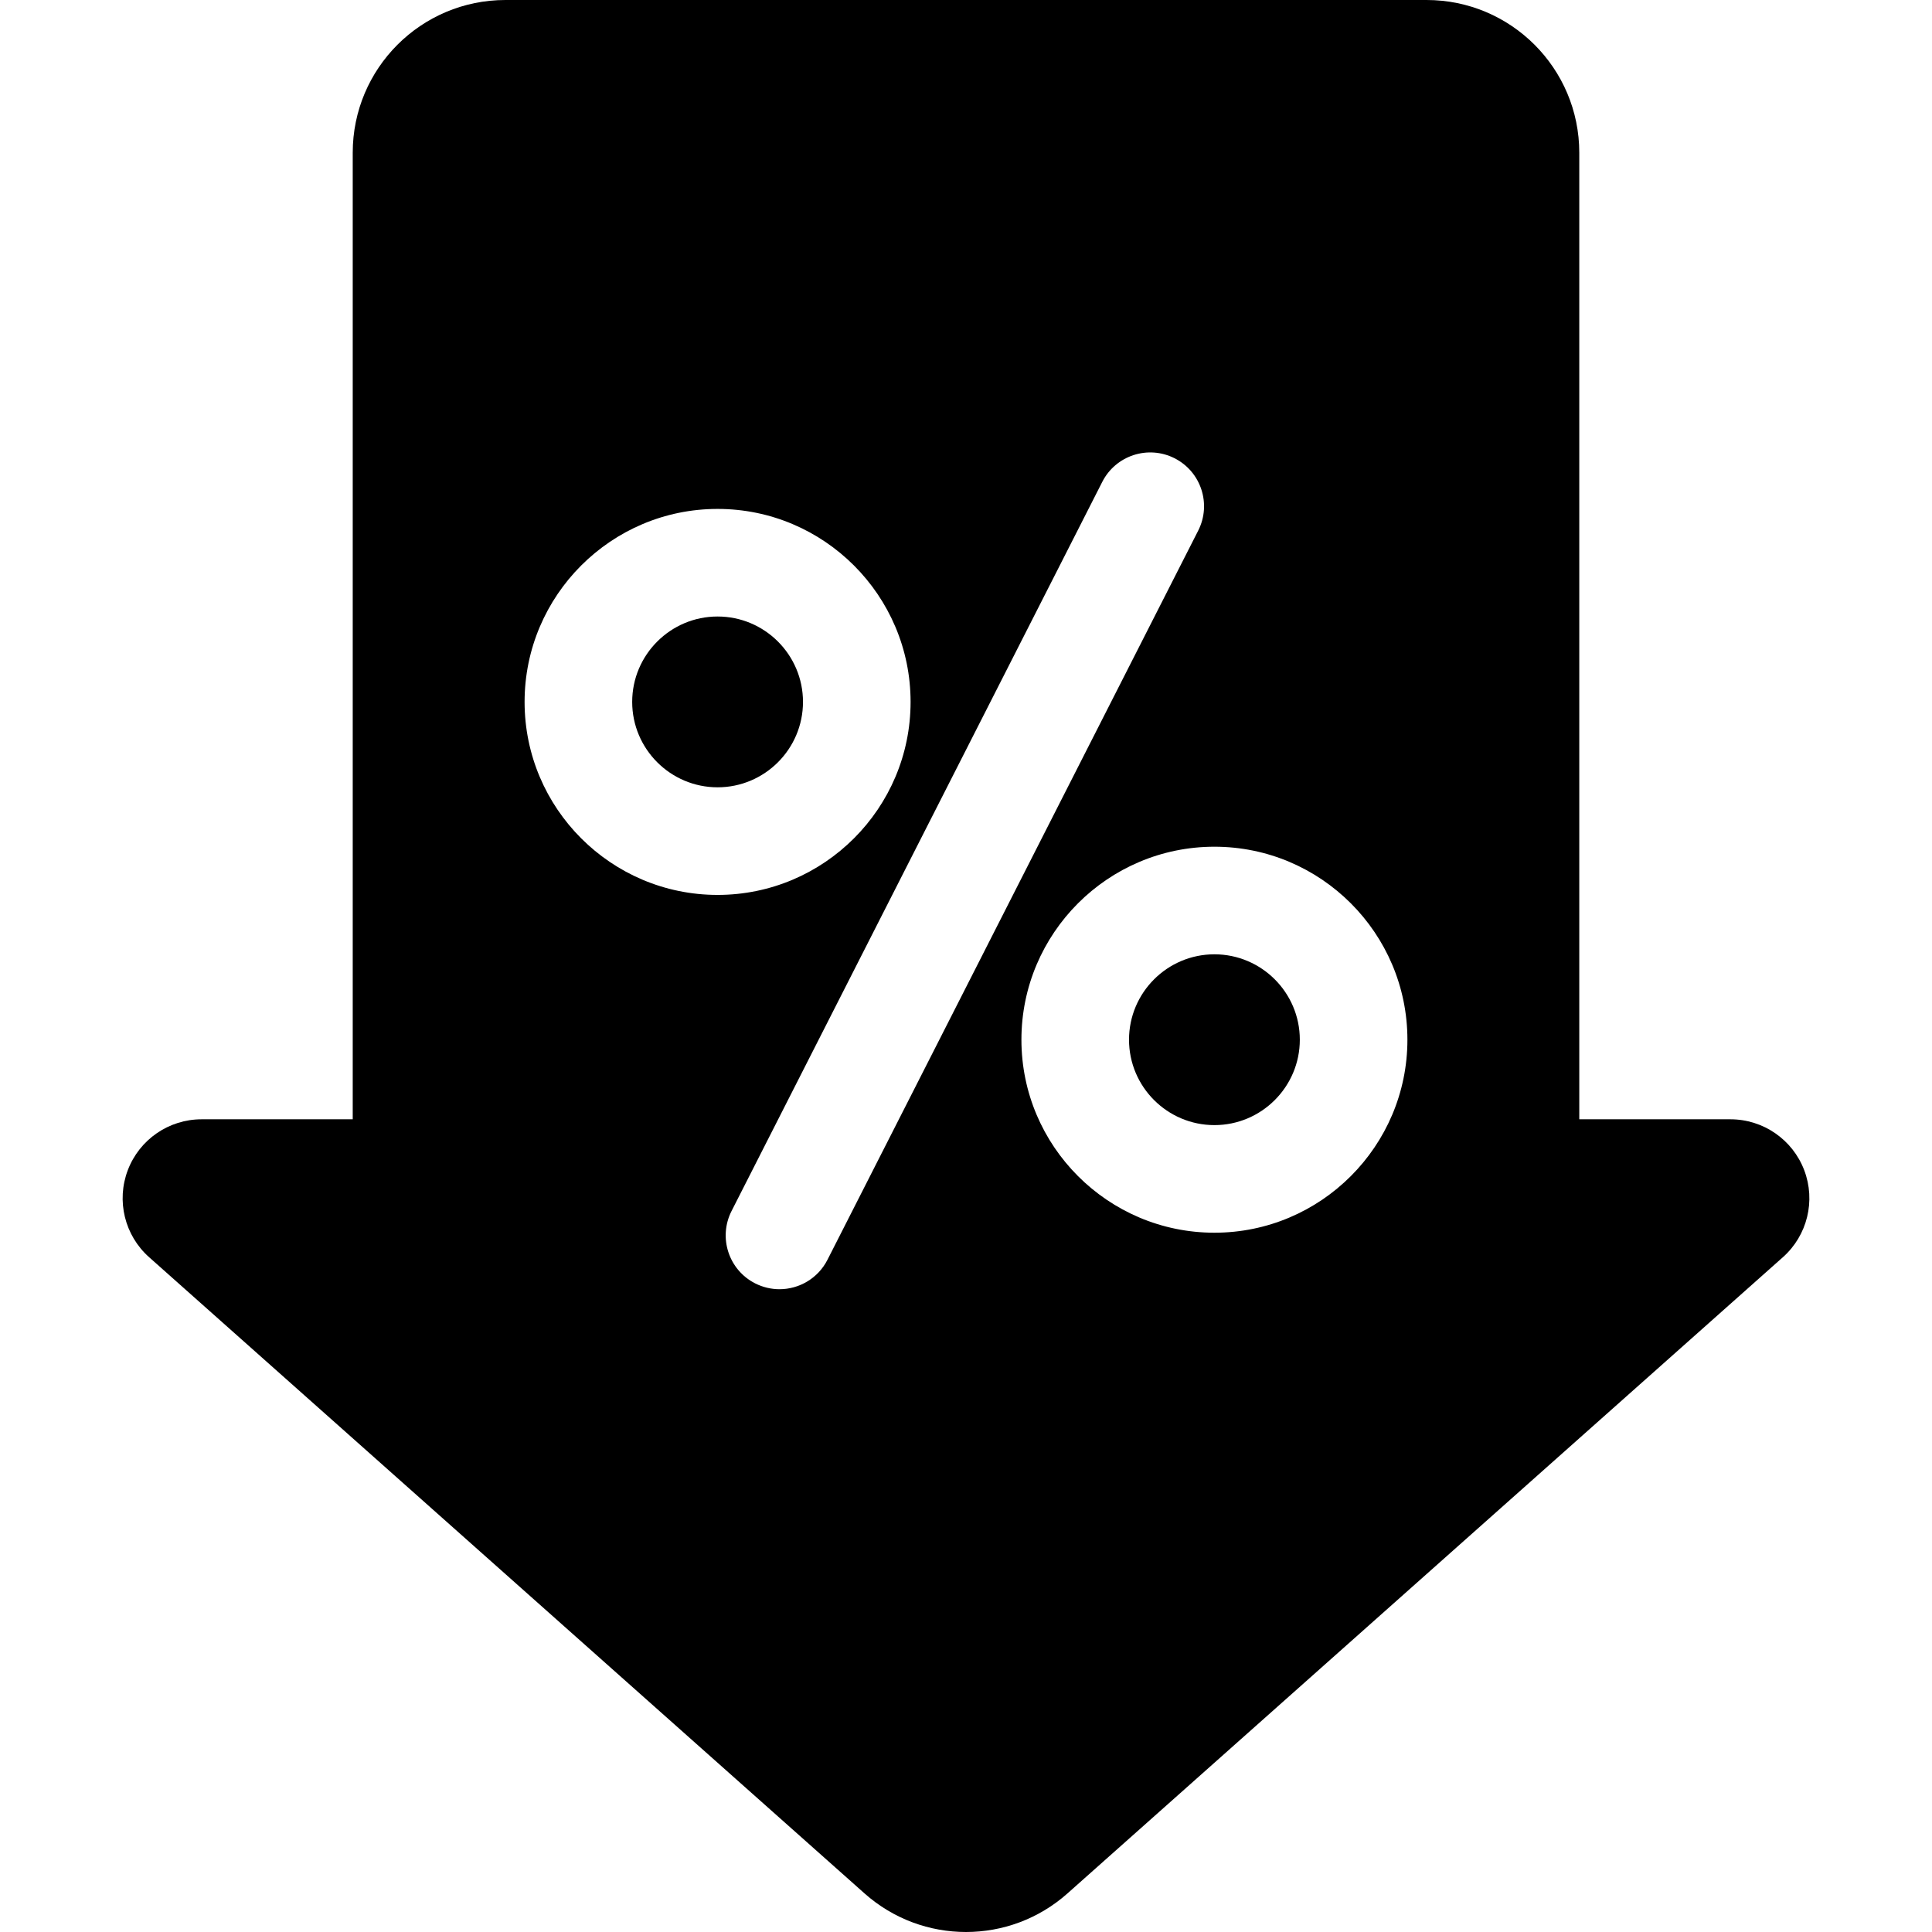 <?xml version="1.0" encoding="iso-8859-1"?>
<!-- Generator: Adobe Illustrator 18.0.0, SVG Export Plug-In . SVG Version: 6.00 Build 0)  -->
<!DOCTYPE svg PUBLIC "-//W3C//DTD SVG 1.1//EN" "http://www.w3.org/Graphics/SVG/1.1/DTD/svg11.dtd">
<svg version="1.1" id="Capa_1" xmlns="http://www.w3.org/2000/svg" xmlns:xlink="http://www.w3.org/1999/xlink" x="0px" y="0px"
	 viewBox="0 0 269.336 269.336" style="enable-background:new 0 0 269.336 269.336;" xml:space="preserve">
<g>
	<path d="M169.299,133.038c-6.564,0-11.905,5.341-11.905,11.905c0,6.565,5.341,11.906,11.905,11.906
		c6.565,0,11.906-5.341,11.906-11.906C181.205,138.379,175.864,133.038,169.299,133.038z"/>
	<path d="M100.037,85.946c-6.564,0-11.905,5.341-11.905,11.906c0,6.564,5.341,11.905,11.905,11.905
		c6.565,0,11.906-5.341,11.906-11.905C111.943,91.287,106.603,85.946,100.037,85.946z"/>
	<path d="M251.521,163.13c-1.624-4.27-5.717-7.092-10.285-7.092h-21.072V21.29c0-11.758-9.532-21.29-21.29-21.29H70.463
		c-11.758,0-21.29,9.532-21.29,21.29v134.748H28.1c-4.568,0-8.661,2.822-10.284,7.092c-1.624,4.27-0.441,9.099,2.972,12.134
		l99.732,88.691c8.068,7.175,20.229,7.175,28.297,0l99.733-88.691C251.962,172.229,253.145,167.399,251.521,163.13z M73.132,97.853
		c0-14.836,12.069-26.906,26.905-26.906c14.836,0,26.906,12.07,26.906,26.906c0,14.836-12.07,26.905-26.906,26.905
		C85.201,124.758,73.132,112.688,73.132,97.853z M115.355,175.623c-1.323,2.603-3.959,4.103-6.691,4.103
		c-1.144,0-2.304-0.263-3.394-0.816c-3.692-1.877-5.163-6.393-3.286-10.085l51.683-101.651c1.878-3.691,6.393-5.162,10.085-3.286
		c3.692,1.877,5.163,6.393,3.286,10.085L115.355,175.623z M169.299,171.85c-14.836,0-26.905-12.07-26.905-26.906
		c0-14.836,12.069-26.905,26.905-26.905c14.836,0,26.906,12.069,26.906,26.905C196.205,159.779,184.135,171.85,169.299,171.85z"/>
</g>
<g>
</g>
<g>
</g>
<g>
</g>
<g>
</g>
<g>
</g>
<g>
</g>
<g>
</g>
<g>
</g>
<g>
</g>
<g>
</g>
<g>
</g>
<g>
</g>
<g>
</g>
<g>
</g>
<g>
</g>
</svg>
